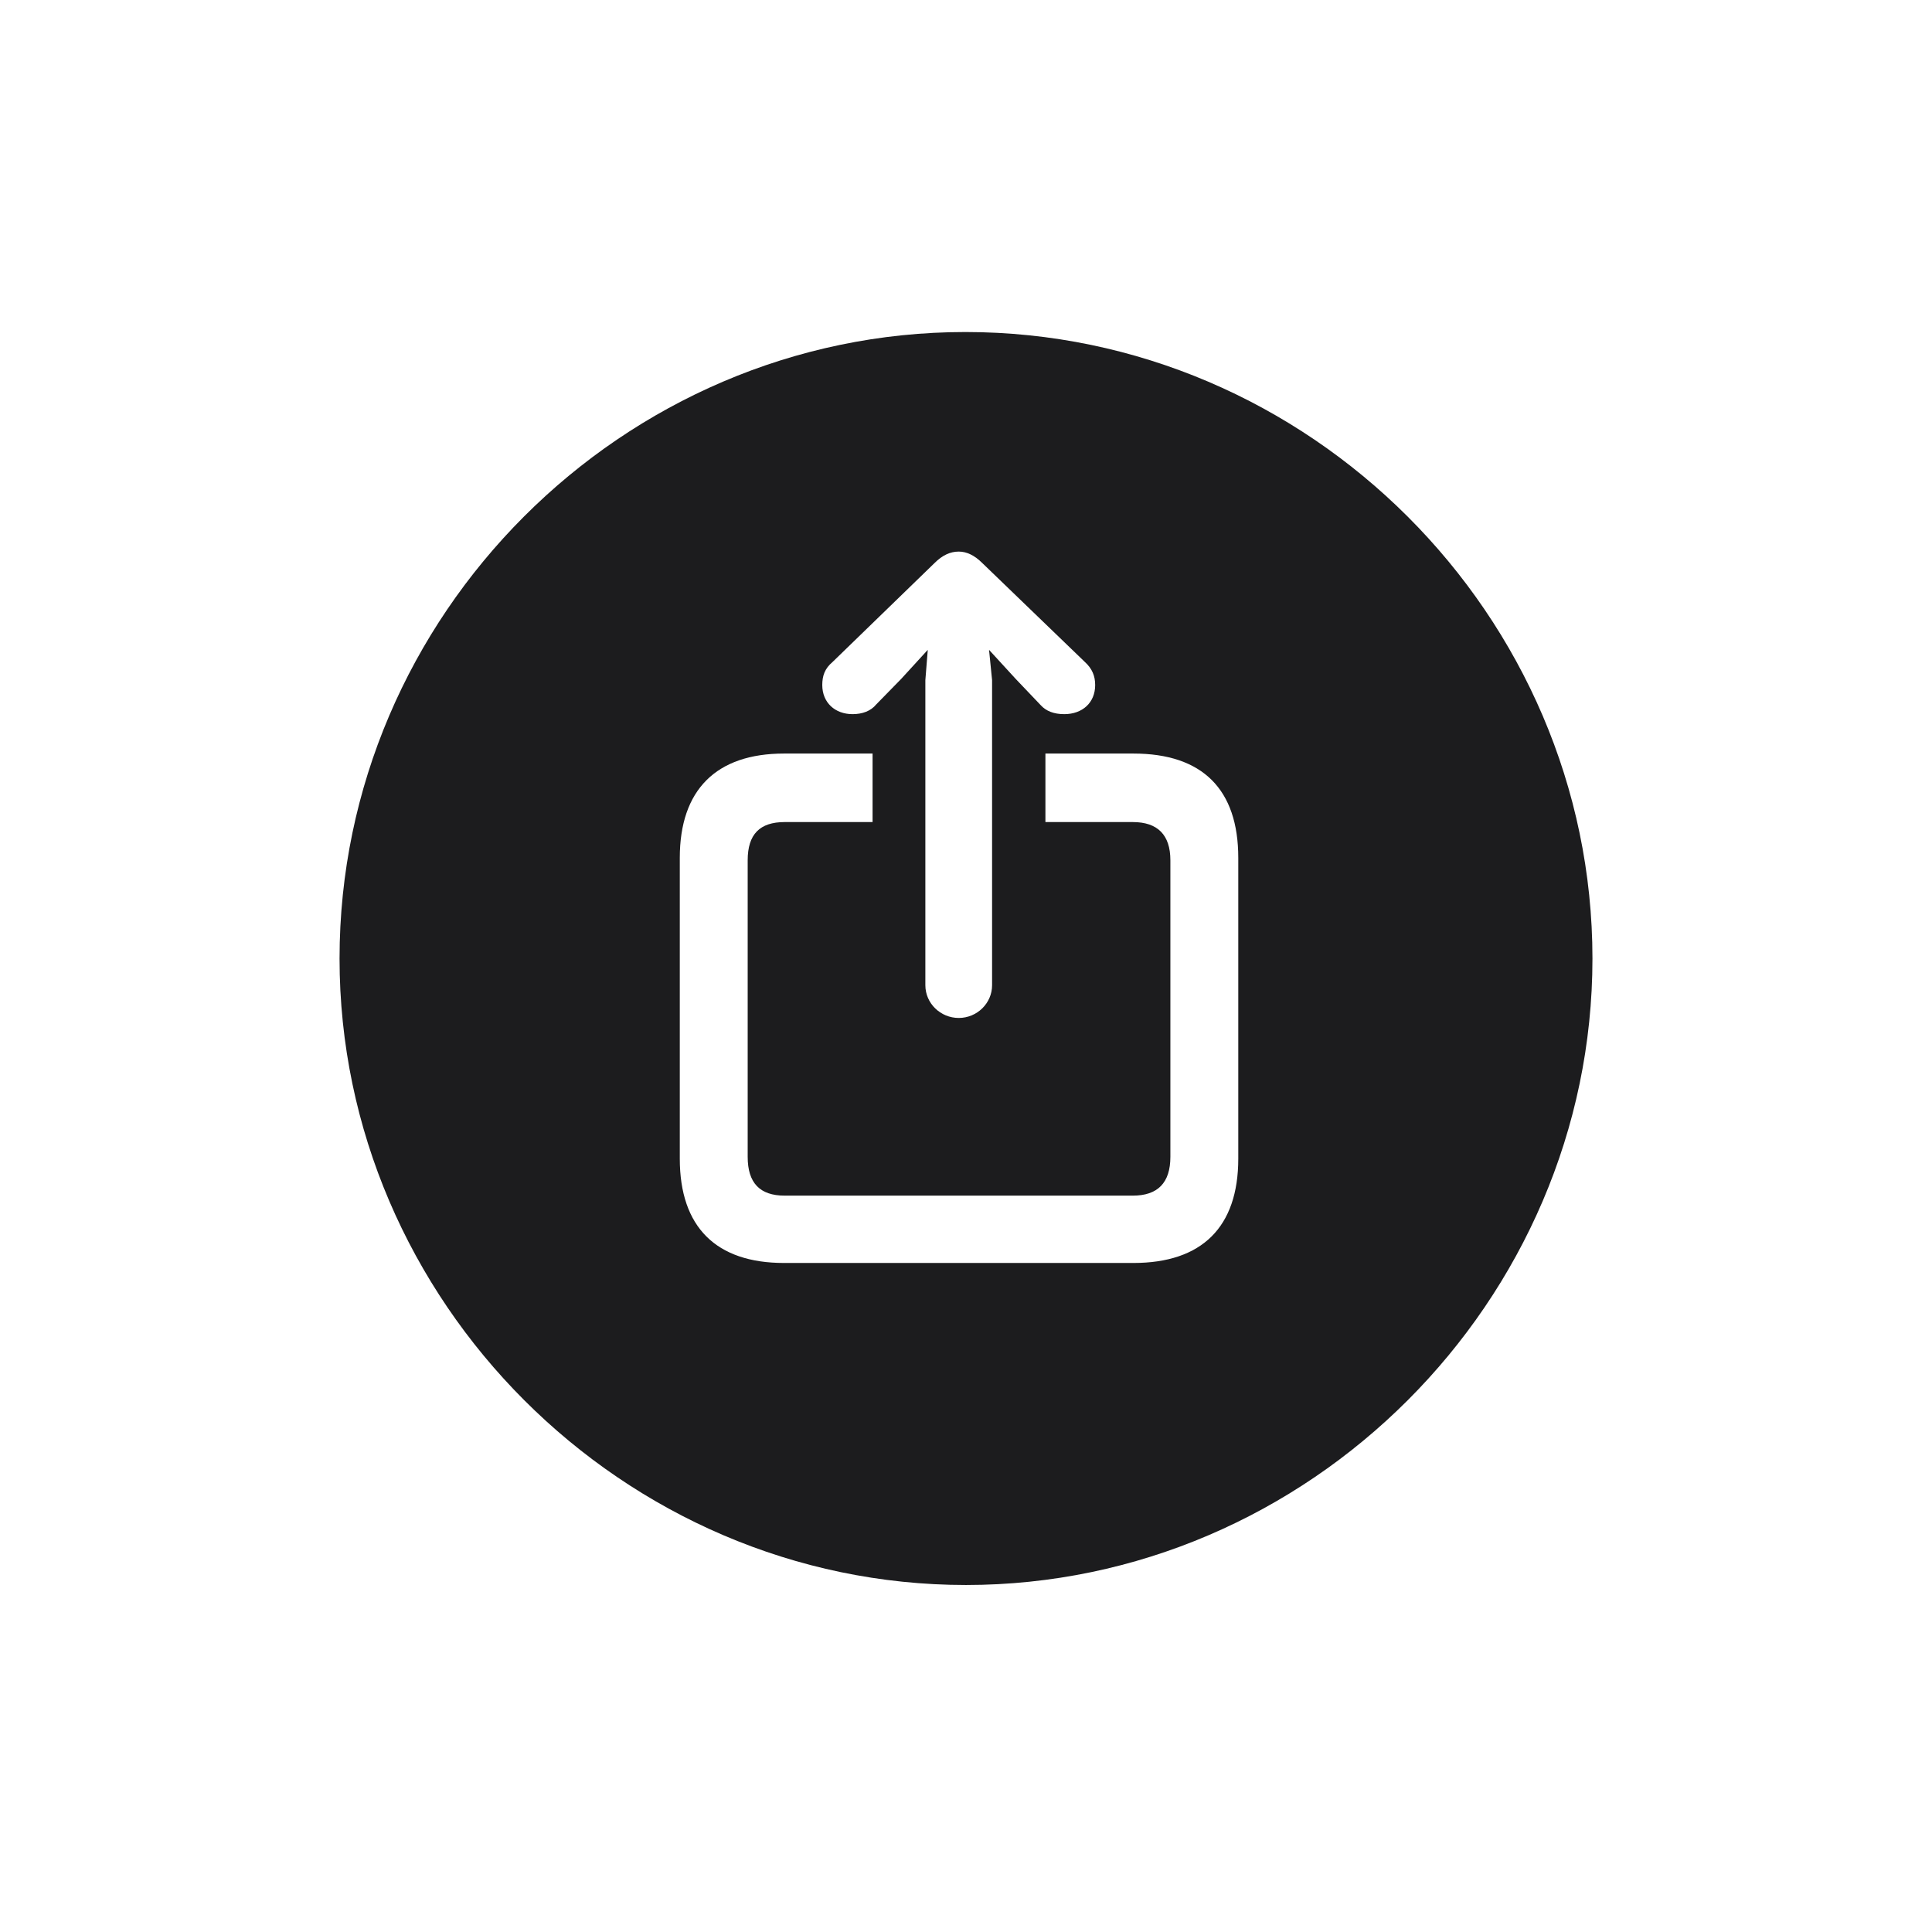<svg width="28" height="28" viewBox="0 0 28 28" fill="none" xmlns="http://www.w3.org/2000/svg">
<path d="M14 22.971C18.966 22.971 23.079 18.857 23.079 13.892C23.079 8.917 18.966 4.812 13.991 4.812C9.025 4.812 4.921 8.917 4.921 13.892C4.921 18.857 9.034 22.971 14 22.971ZM13.895 14.753C13.631 14.753 13.411 14.542 13.411 14.278V9.857L13.446 9.418L13.06 9.84L12.699 10.209C12.62 10.306 12.497 10.35 12.356 10.35C12.102 10.35 11.917 10.183 11.917 9.928C11.917 9.796 11.952 9.69 12.066 9.594L13.543 8.161C13.657 8.047 13.771 7.994 13.895 7.994C14.009 7.994 14.123 8.047 14.237 8.161L15.723 9.594C15.828 9.69 15.872 9.796 15.872 9.928C15.872 10.183 15.688 10.35 15.424 10.35C15.274 10.35 15.16 10.306 15.081 10.218L14.721 9.84L14.334 9.418L14.378 9.857V14.278C14.378 14.542 14.158 14.753 13.895 14.753ZM11.363 18.304C10.379 18.304 9.852 17.785 9.852 16.792V12.433C9.852 11.448 10.379 10.921 11.363 10.921H12.646V11.914H11.372C11.012 11.914 10.836 12.09 10.836 12.468V16.766C10.836 17.144 11.012 17.328 11.372 17.328H16.417C16.777 17.328 16.962 17.144 16.962 16.766V12.468C16.962 12.099 16.777 11.914 16.417 11.914H15.151V10.921H16.426C17.428 10.921 17.946 11.44 17.946 12.433V16.792C17.946 17.785 17.419 18.304 16.426 18.304H11.363Z" fill="#1C1C1E"/>
</svg>
